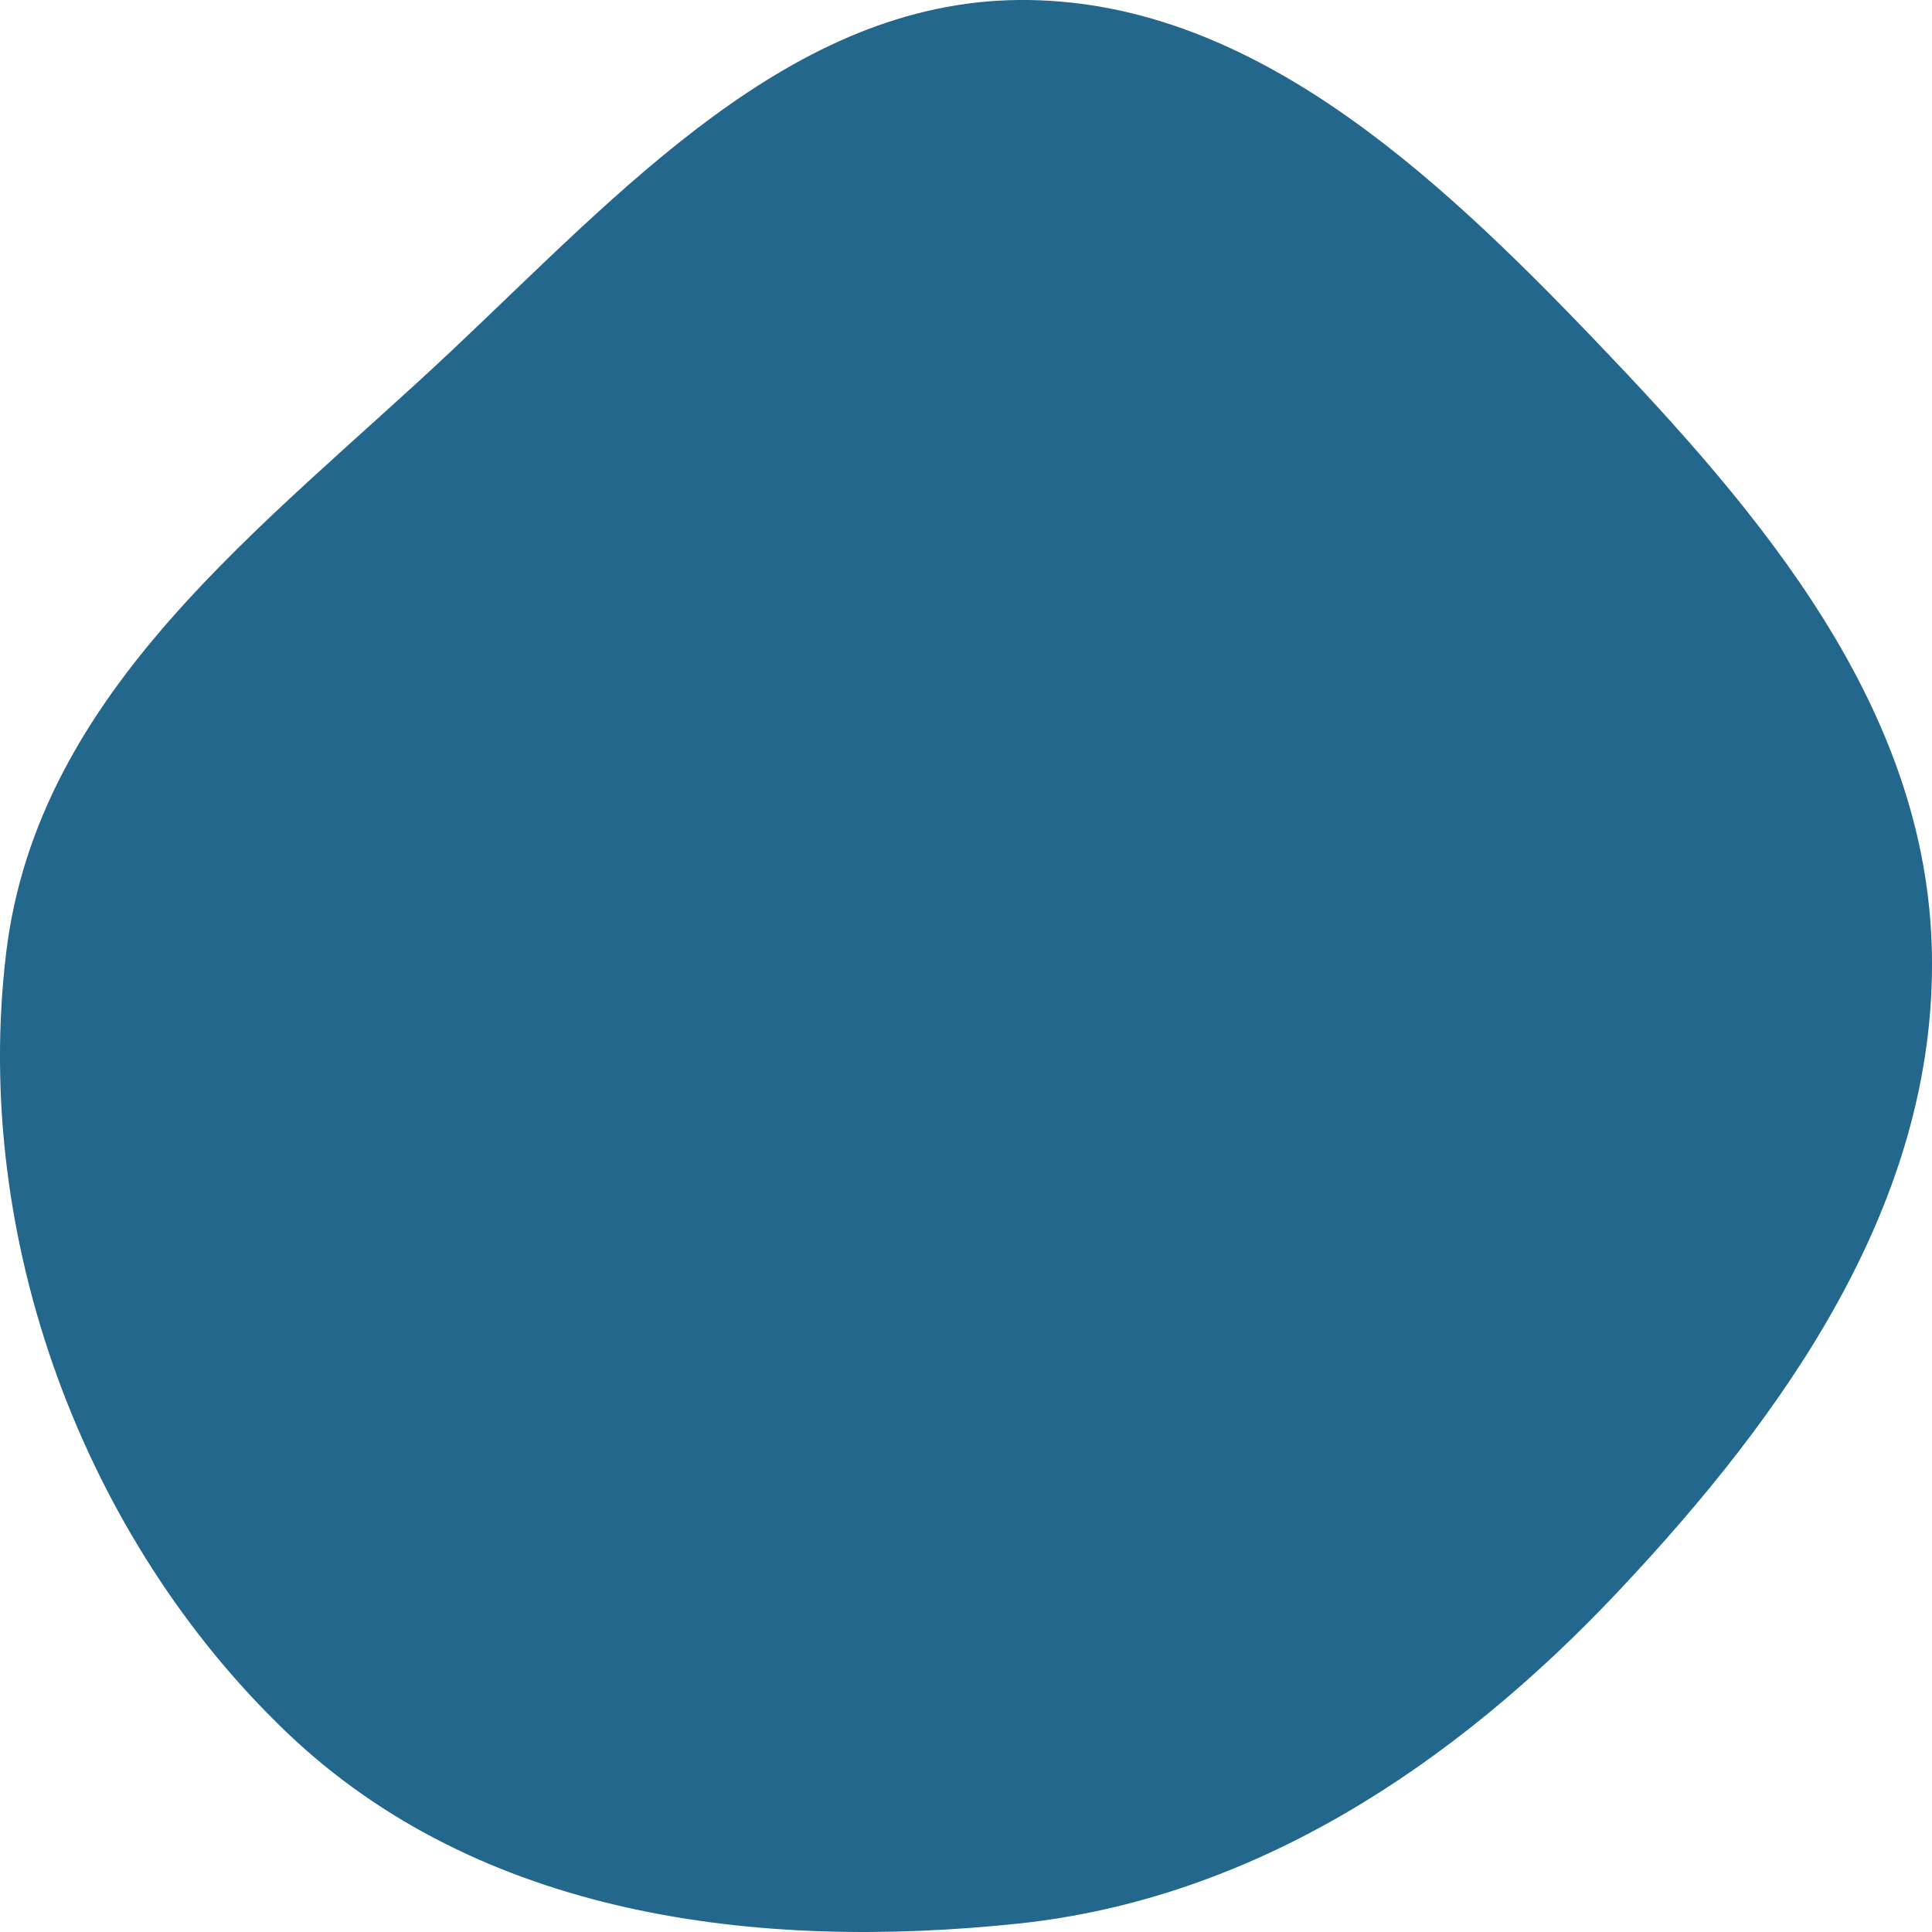 <svg width="24" height="24" viewBox="0 0 24 24" fill="none" xmlns="http://www.w3.org/2000/svg">
<path fill-rule="evenodd" clip-rule="evenodd" d="M12.653 0C15.492 -0.025 17.79 2.115 19.816 4.229C21.866 6.369 23.941 8.786 23.999 11.84C24.057 14.936 22.169 17.573 20.109 19.762C18.048 21.951 15.553 23.588 12.653 23.895C9.421 24.236 5.964 23.823 3.552 21.511C1.045 19.108 -0.351 15.398 0.076 11.84C0.469 8.568 3.288 6.543 5.611 4.356C7.725 2.366 9.83 0.026 12.653 0Z" fill="#23678D"/>
</svg>

